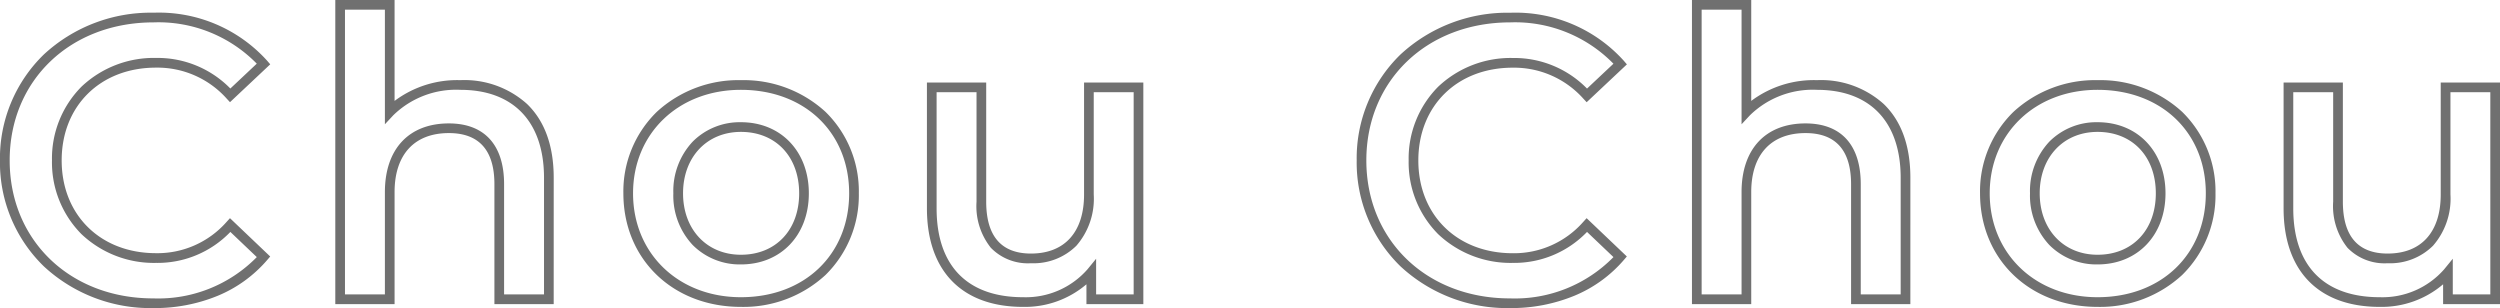 <svg xmlns="http://www.w3.org/2000/svg" width="258.316" height="31.832" viewBox="0 0 258.316 31.832">
  <path id="Chou_Chou" data-name="Chou Chou" d="M157.317.91a16.189,16.189,0,0,1-11.3-4.305,14.966,14.966,0,0,1-4.531-10.955A14.951,14.951,0,0,1,146.02-25.3a16.255,16.255,0,0,1,11.338-4.305,15.07,15.07,0,0,1,11.737,4.972l.31.362-4.158,3.911-.342-.369a9.608,9.608,0,0,0-7.3-3.2c-5.741,0-9.75,3.942-9.75,9.586s4.009,9.586,9.75,9.586A9.517,9.517,0,0,0,164.9-8l.344-.378L169.4-4.422l-.308.36a13.576,13.576,0,0,1-5.117,3.7A17.106,17.106,0,0,1,157.317.91Zm.041-29.52c-8.619,0-14.875,6-14.875,14.26S148.722-.09,157.317-.09a14.263,14.263,0,0,0,10.7-4.268l-2.731-2.6a10.435,10.435,0,0,1-7.685,3.2,10.88,10.88,0,0,1-7.7-2.972,10.522,10.522,0,0,1-3.046-7.614,10.522,10.522,0,0,1,3.046-7.614,10.88,10.88,0,0,1,7.7-2.972,10.528,10.528,0,0,1,7.684,3.16l2.73-2.568A14.21,14.21,0,0,0,157.358-28.61ZM17.138.91A16.189,16.189,0,0,1,5.835-3.4,14.966,14.966,0,0,1,1.3-14.35,14.952,14.952,0,0,1,5.841-25.3,16.255,16.255,0,0,1,17.179-29.61a15.07,15.07,0,0,1,11.737,4.972l.31.362-4.158,3.911-.342-.369a9.608,9.608,0,0,0-7.3-3.2c-5.741,0-9.75,3.942-9.75,9.586s4.009,9.586,9.75,9.586A9.517,9.517,0,0,0,24.722-8l.344-.378,4.157,3.959-.308.36A13.576,13.576,0,0,1,23.8-.359,17.106,17.106,0,0,1,17.138.91Zm.041-29.52c-8.619,0-14.875,6-14.875,14.26S8.543-.09,17.138-.09a14.263,14.263,0,0,0,10.7-4.268l-2.731-2.6a10.435,10.435,0,0,1-7.685,3.2,10.88,10.88,0,0,1-7.7-2.972A10.522,10.522,0,0,1,6.675-14.35a10.522,10.522,0,0,1,3.046-7.614,10.88,10.88,0,0,1,7.7-2.972,10.528,10.528,0,0,1,7.684,3.16l2.73-2.568A14.21,14.21,0,0,0,17.179-28.61ZM247.189.787c-6.311,0-9.93-3.709-9.93-10.176V-22.394h6.125v12.308c0,3.559,1.556,5.363,4.625,5.363,3.486,0,5.486-2.224,5.486-6.1v-11.57h6.125V.5h-5.879V-1.547A9.787,9.787,0,0,1,247.189.787Zm-8.93-22.181V-9.389c0,5.917,3.171,9.176,8.93,9.176A8.475,8.475,0,0,0,253.854-3.1l.887-1.087V-.5h3.879V-21.394H254.5v10.57A7.393,7.393,0,0,1,252.7-5.533a6.285,6.285,0,0,1-4.693,1.81,5.33,5.33,0,0,1-4.148-1.6,6.9,6.9,0,0,1-1.477-4.758V-21.394ZM218.038.787c-7.037,0-12.144-4.935-12.144-11.734a11.48,11.48,0,0,1,3.455-8.418,12.448,12.448,0,0,1,8.689-3.275,12.518,12.518,0,0,1,8.74,3.275,11.477,11.477,0,0,1,3.445,8.418,11.537,11.537,0,0,1-3.444,8.438A12.484,12.484,0,0,1,218.038.787Zm0-22.427c-6.457,0-11.144,4.5-11.144,10.693,0,6.22,4.687,10.734,11.144,10.734,6.586,0,11.185-4.414,11.185-10.734C229.223-17.243,224.624-21.64,218.038-21.64ZM107.01.787c-6.311,0-9.93-3.709-9.93-10.176V-22.394h6.125v12.308c0,3.559,1.556,5.363,4.625,5.363,3.486,0,5.486-2.224,5.486-6.1v-11.57h6.125V.5h-5.879V-1.547A9.786,9.786,0,0,1,107.01.787ZM98.08-21.394V-9.389c0,5.917,3.171,9.176,8.93,9.176A8.475,8.475,0,0,0,113.675-3.1l.887-1.087V-.5h3.879V-21.394h-4.125v10.57a7.393,7.393,0,0,1-1.793,5.291,6.285,6.285,0,0,1-4.693,1.81,5.33,5.33,0,0,1-4.148-1.6,6.9,6.9,0,0,1-1.477-4.758V-21.394ZM77.859.787c-7.037,0-12.144-4.935-12.144-11.734a11.48,11.48,0,0,1,3.455-8.418,12.448,12.448,0,0,1,8.689-3.275,12.518,12.518,0,0,1,8.74,3.275,11.477,11.477,0,0,1,3.445,8.418A11.537,11.537,0,0,1,86.6-2.509,12.484,12.484,0,0,1,77.859.787Zm0-22.427c-6.457,0-11.144,4.5-11.144,10.693,0,6.22,4.687,10.734,11.144,10.734,6.586,0,11.185-4.414,11.185-10.734C89.044-17.243,84.445-21.64,77.859-21.64ZM198.694.5h-6.125V-11.89c0-3.5-1.584-5.281-4.707-5.281-3.565,0-5.609,2.224-5.609,6.1V.5h-6.125V-30.922h6.125v10.427a10.774,10.774,0,0,1,6.8-2.145,9.664,9.664,0,0,1,6.887,2.462c1.829,1.766,2.756,4.333,2.756,7.632Zm-5.125-1h4.125V-12.546c0-5.779-3.15-9.094-8.643-9.094a9.289,9.289,0,0,0-6.932,2.629l-.866.929v-11.84h-4.125V-.5h4.125V-11.07c0-4.446,2.471-7.1,6.609-7.1,3.68,0,5.707,2.231,5.707,6.281ZM58.515.5H52.39V-11.89c0-3.5-1.584-5.281-4.707-5.281-3.565,0-5.609,2.224-5.609,6.1V.5H35.949V-30.922h6.125v10.427a10.774,10.774,0,0,1,6.8-2.145,9.664,9.664,0,0,1,6.887,2.462c1.829,1.766,2.756,4.333,2.756,7.632ZM53.39-.5h4.125V-12.546c0-5.779-3.15-9.094-8.643-9.094a9.289,9.289,0,0,0-6.932,2.629l-.866.929v-11.84H36.949V-.5h4.125V-11.07c0-4.446,2.471-7.1,6.609-7.1,3.68,0,5.707,2.231,5.707,6.281ZM218.038-3.6a6.861,6.861,0,0,1-4.981-2.006,7.459,7.459,0,0,1-2-5.341,7.459,7.459,0,0,1,2-5.341,6.861,6.861,0,0,1,4.981-2.006c4.133,0,7.019,3.021,7.019,7.347S222.171-3.6,218.038-3.6Zm0-13.694c-3.52,0-5.978,2.61-5.978,6.347S214.518-4.6,218.038-4.6c3.6,0,6.019-2.551,6.019-6.347S221.638-17.294,218.038-17.294ZM77.859-3.6a6.861,6.861,0,0,1-4.981-2.006,7.459,7.459,0,0,1-2-5.341,7.459,7.459,0,0,1,2-5.341,6.861,6.861,0,0,1,4.981-2.006c4.133,0,7.019,3.021,7.019,7.347S81.992-3.6,77.859-3.6Zm0-13.694c-3.52,0-5.978,2.61-5.978,6.347S74.339-4.6,77.859-4.6c3.6,0,6.019-2.551,6.019-6.347S81.459-17.294,77.859-17.294Z" transform="translate(-1.304 30.922)" fill="#707070"/>
</svg>
